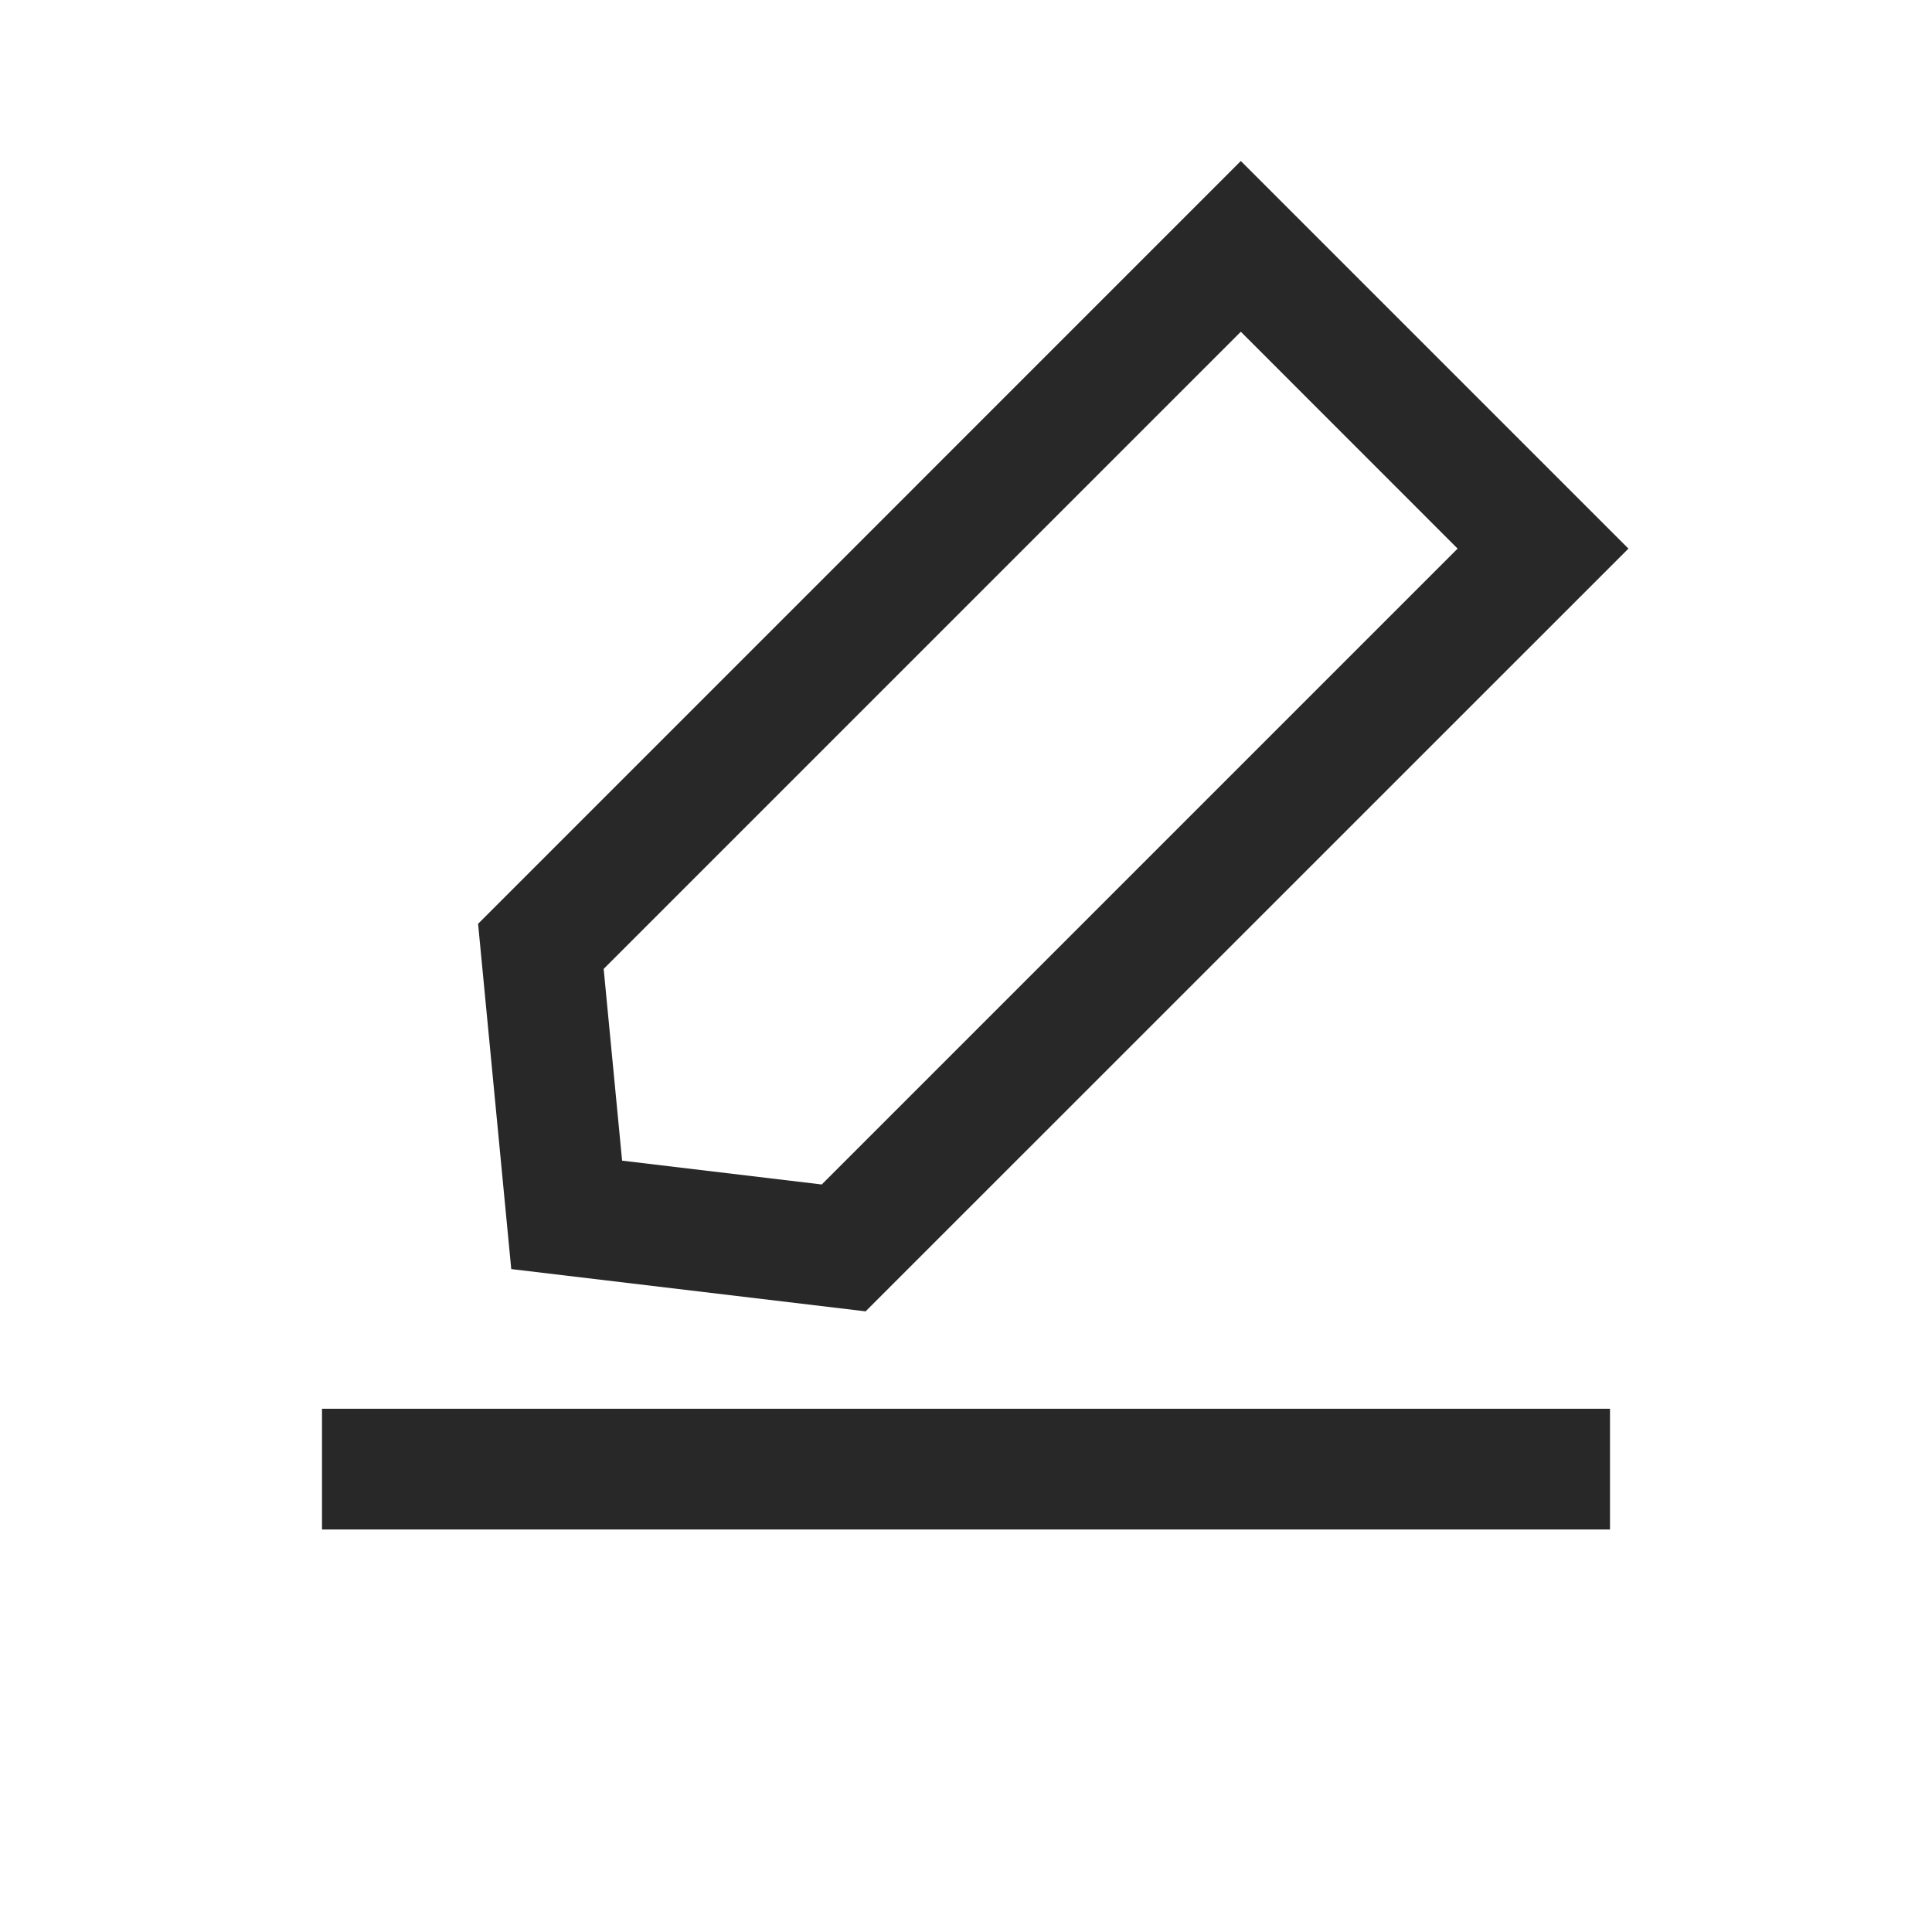 <svg width="24" height="24" viewBox="0 0 24 24" fill="none" xmlns="http://www.w3.org/2000/svg">
<path d="M4 17.5H20V19H4V17.5Z" fill="#282828"/>
<path fill-rule="evenodd" clip-rule="evenodd" d="M18.107 6.815L15.414 4.121L7.499 12.036L7.728 14.418L10.208 14.714L18.107 6.815ZM10.753 16.29L6.351 15.765L5.939 11.476L15.414 2L20.229 6.815L10.753 16.29Z" fill="#282828"/>
</svg>
